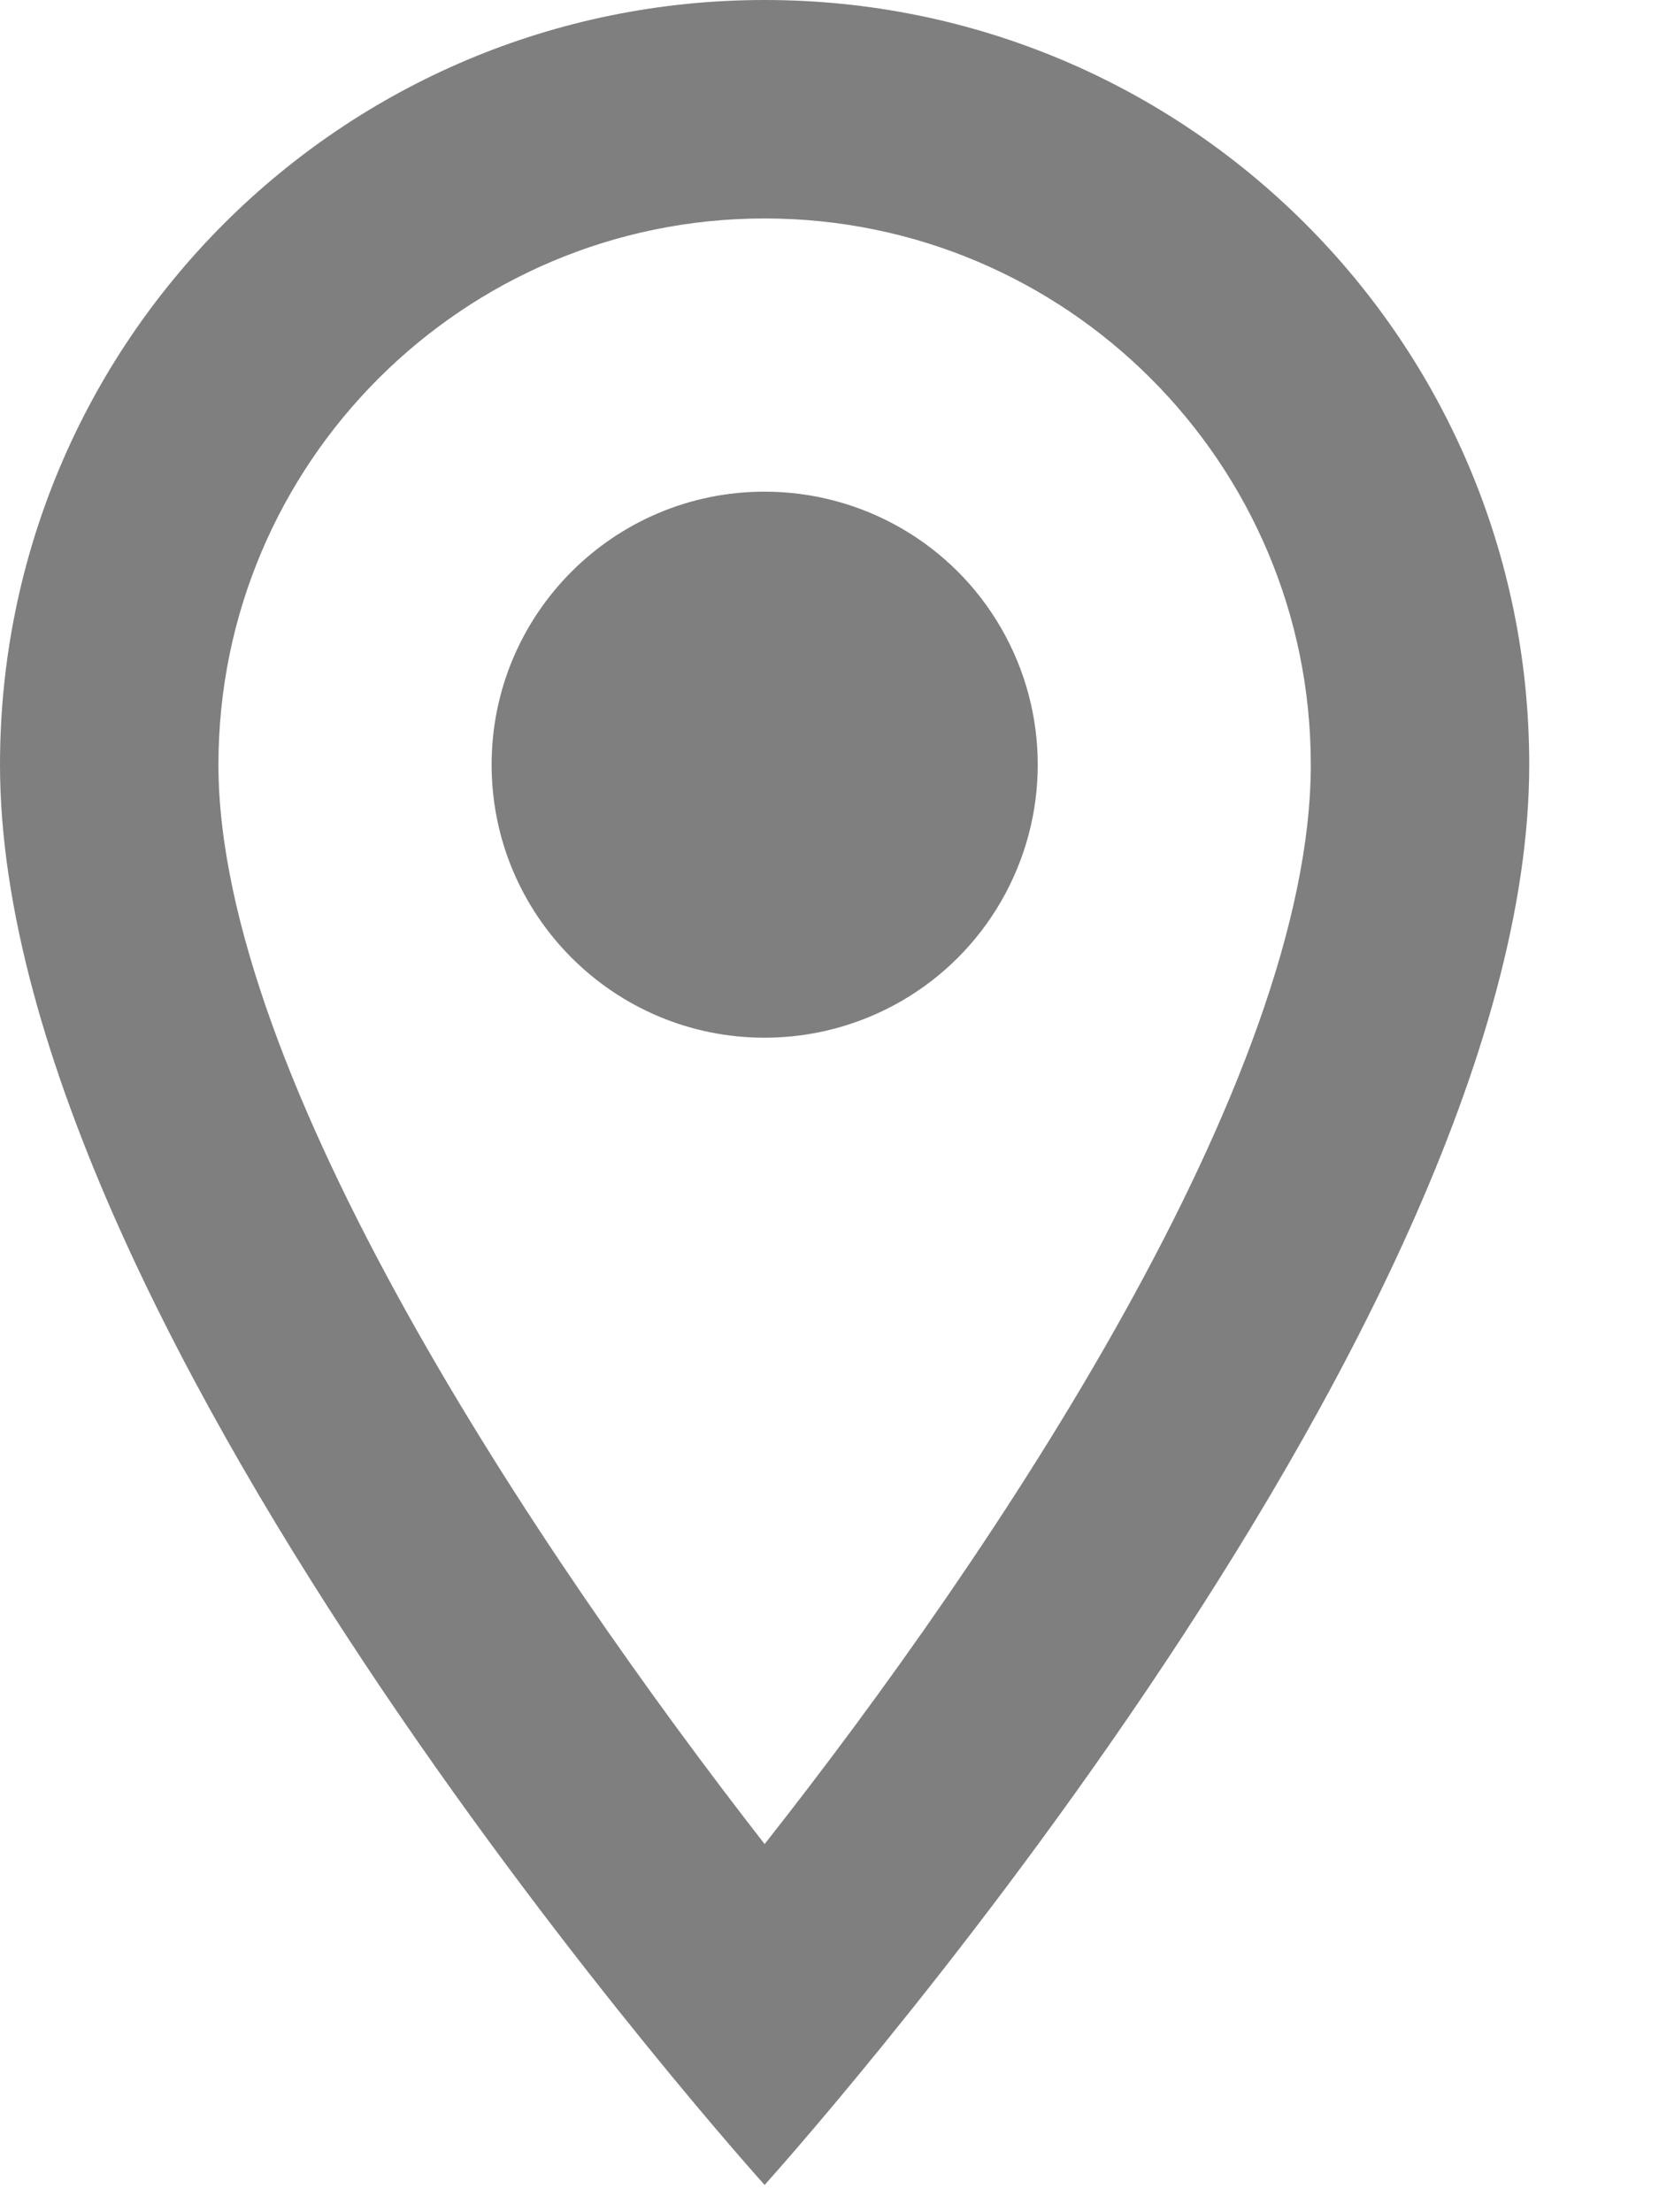 <svg width="9" height="12" viewBox="0 0 9 12" fill="none" xmlns="http://www.w3.org/2000/svg">
<path fill-rule="evenodd" clip-rule="evenodd" d="M4.148 0C1.855 0 0 1.855 0 4.148C0 7.259 4.148 11.852 4.148 11.852C4.148 11.852 8.296 7.259 8.296 4.148C8.296 1.855 6.441 0 4.148 0ZM1.185 4.148C1.185 2.512 2.513 1.185 4.148 1.185C5.784 1.185 7.111 2.512 7.111 4.148C7.111 5.855 5.405 8.409 4.148 10.003C2.916 8.421 1.185 5.837 1.185 4.148ZM2.667 4.148C2.667 3.33 3.33 2.667 4.148 2.667C4.678 2.667 5.167 2.949 5.431 3.407C5.696 3.866 5.696 4.43 5.431 4.889C5.167 5.347 4.678 5.629 4.148 5.629C3.33 5.629 2.667 4.966 2.667 4.148Z" fill="#7F7F7F"/>
</svg>
